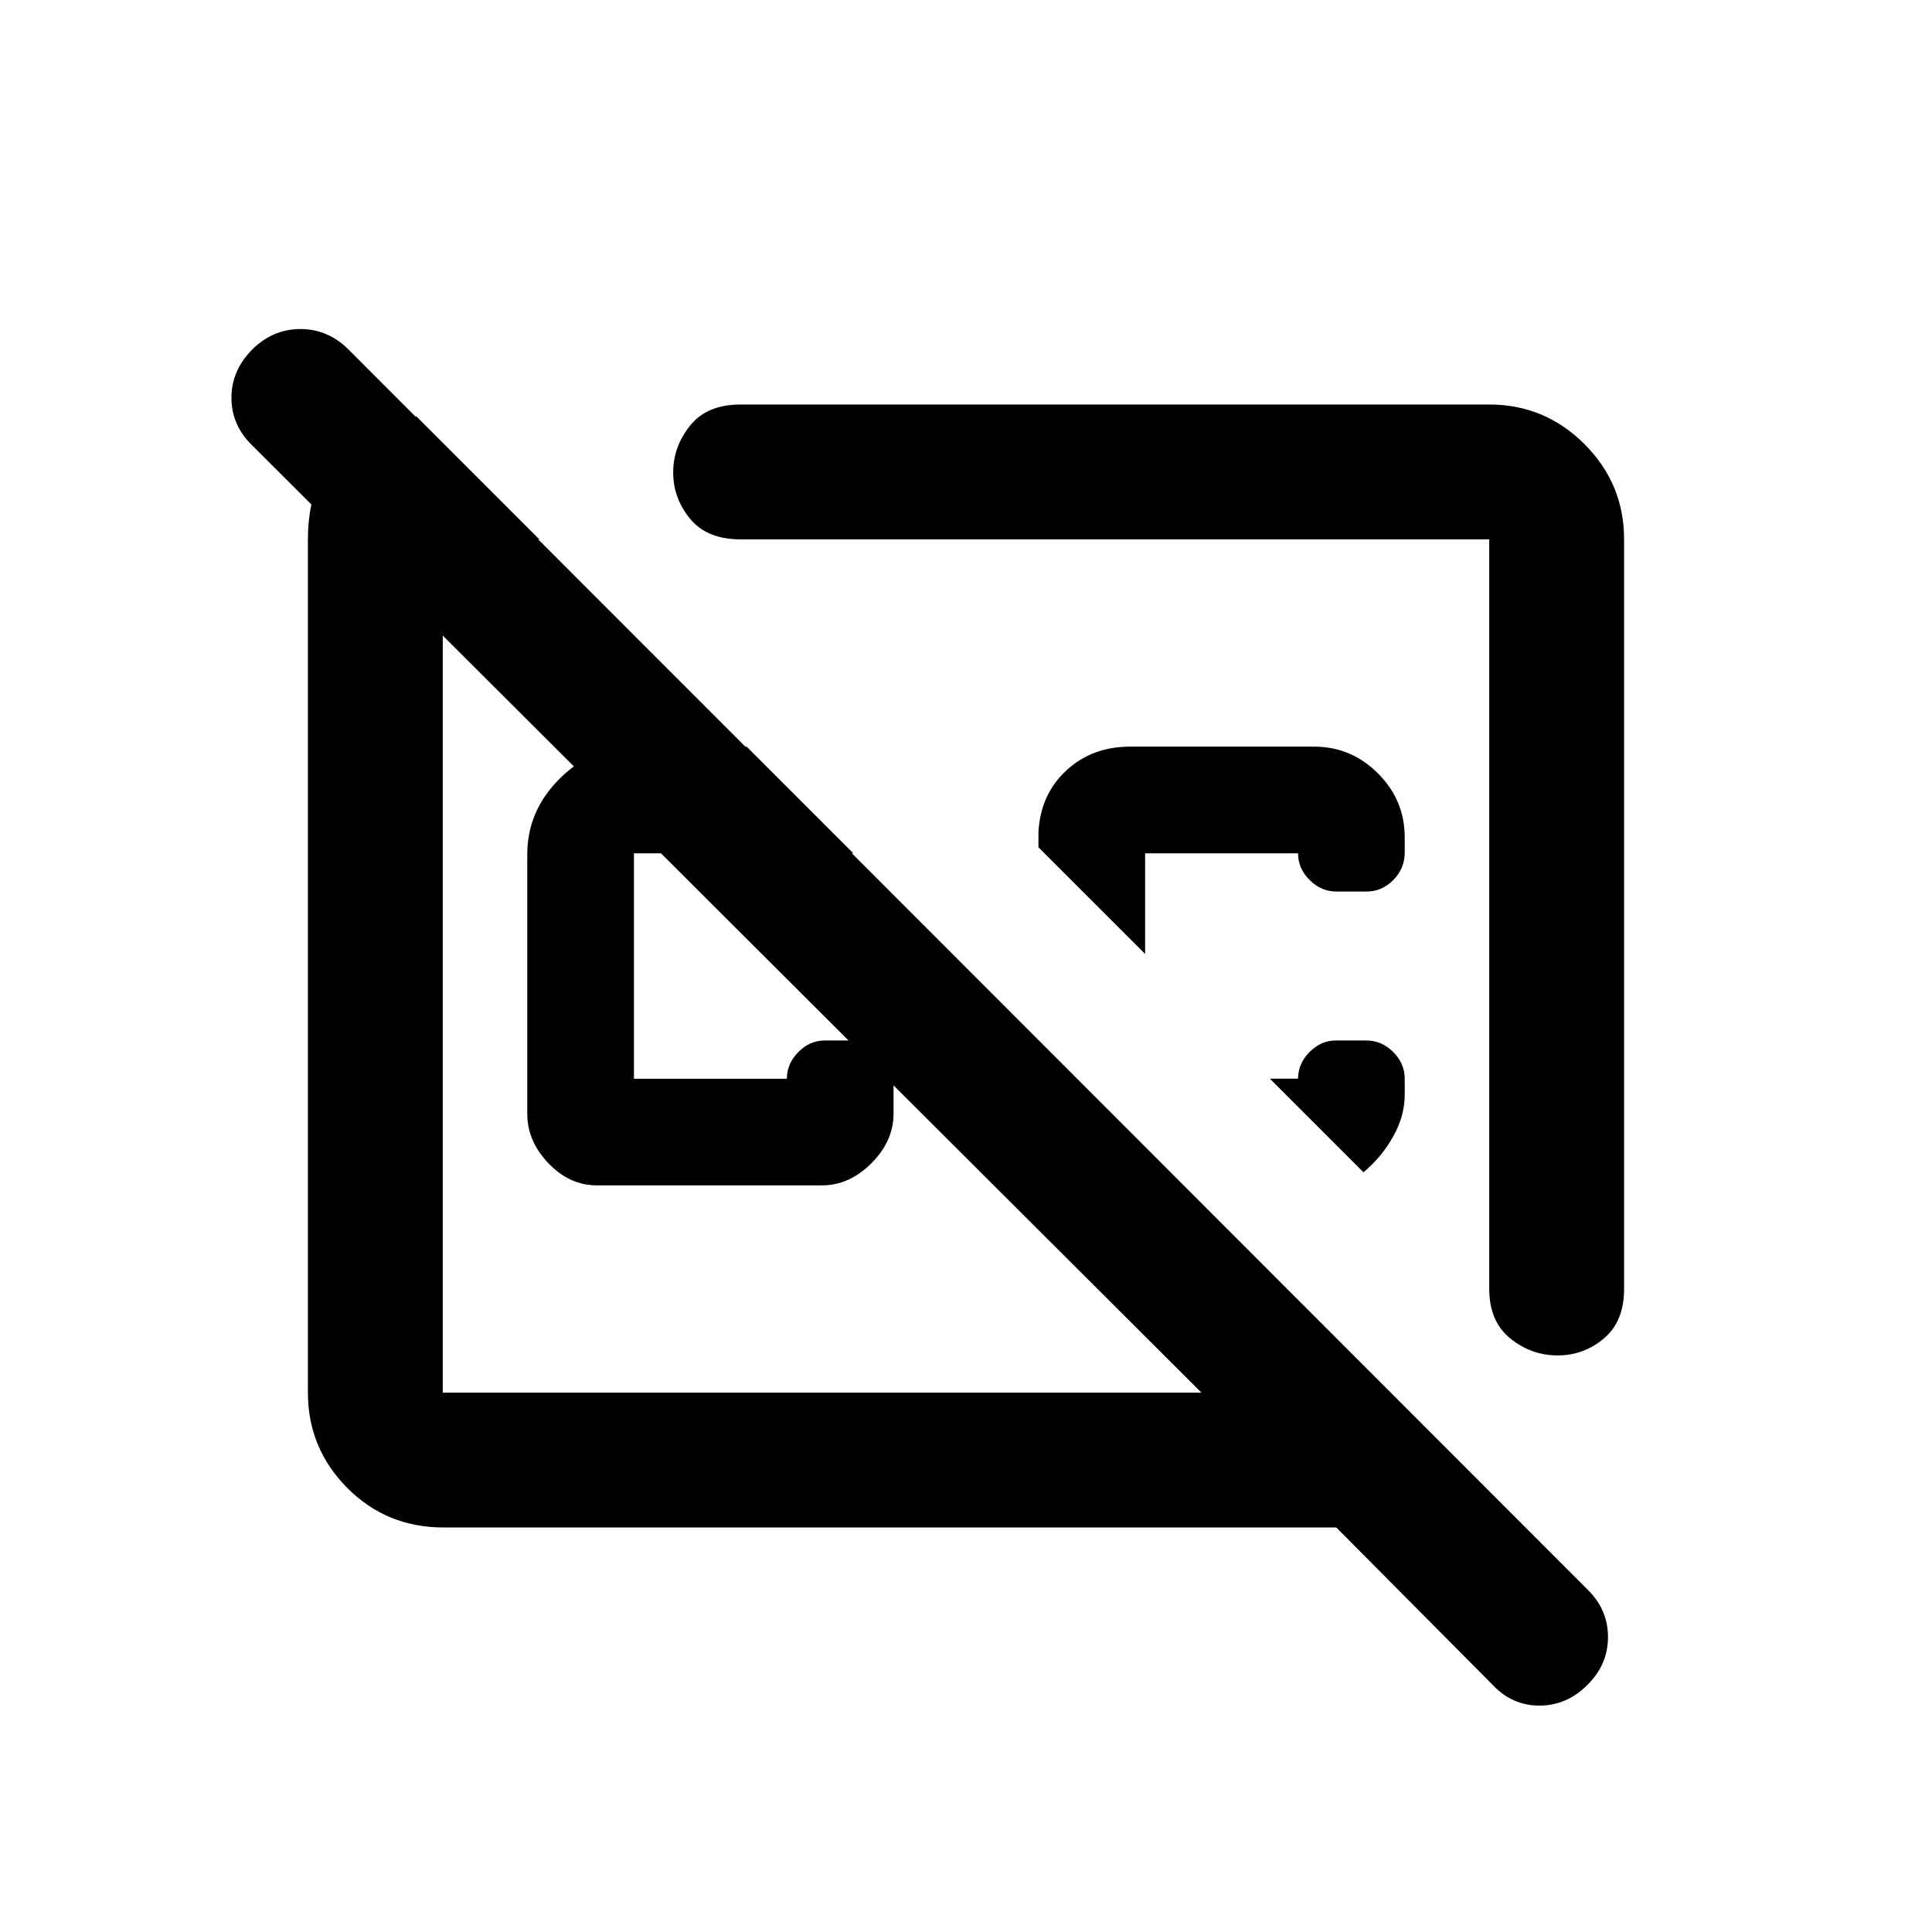 <svg xmlns="http://www.w3.org/2000/svg" height="20" viewBox="0 -960 960 960" width="20"><path d="m371-589 53 53H315v112h76q0-7.5 5.69-13.25t13.22-5.75h15.06q7.53 0 13.28 5.78 5.75 5.78 5.75 13.47v17.1Q444-393 433-382q-11 11-24.5 11h-112q-13.5 0-24-11T262-406.5v-129q0-21.5 16-37.5t37.5-16H371Zm436-103v372.5q0 16.1-10 24.55t-23.06 8.45q-13.05 0-23.5-8.45Q740-303.4 740-319.5V-692H368q-16.75 0-25.12-10.25-8.38-10.25-8.38-23t8.38-23.25Q351.25-759 368-759h372q27.64 0 47.32 19.68T807-692ZM698-416.05q0 10.55-5.75 20.8T677.5-377.5L631-424h14q0-7.5 5.69-13.25t13.22-5.75h15.06q7.53 0 13.28 5.71 5.75 5.72 5.75 13.34v7.9ZM653-589q18.4 0 31.7 13.3T698-544v7.62q0 7.95-5.69 13.67-5.68 5.71-13.22 5.71h-15.06q-7.53 0-13.28-5.71Q645-528.43 645-536h-76v50l-53-53v-7.5q1-18.72 13.79-30.61Q542.59-589 561.5-589H653Zm-111.5 75.5Zm-122 67ZM220.46-201q-28.4 0-47.93-19.68T153-268v-424q0-36.63 26.22-49.06T207-753l61 61h-48v424h377L125-739q-10-9.87-10-23.43 0-13.57 10.5-24.07 10.2-10 23.77-10 13.56 0 23.73 10L789-170q10 9.87 10 23.43Q799-133 789-123q-10.33 10.5-24.08 10.5-13.75 0-23.42-10.5L664-201H220.46Z"/></svg>